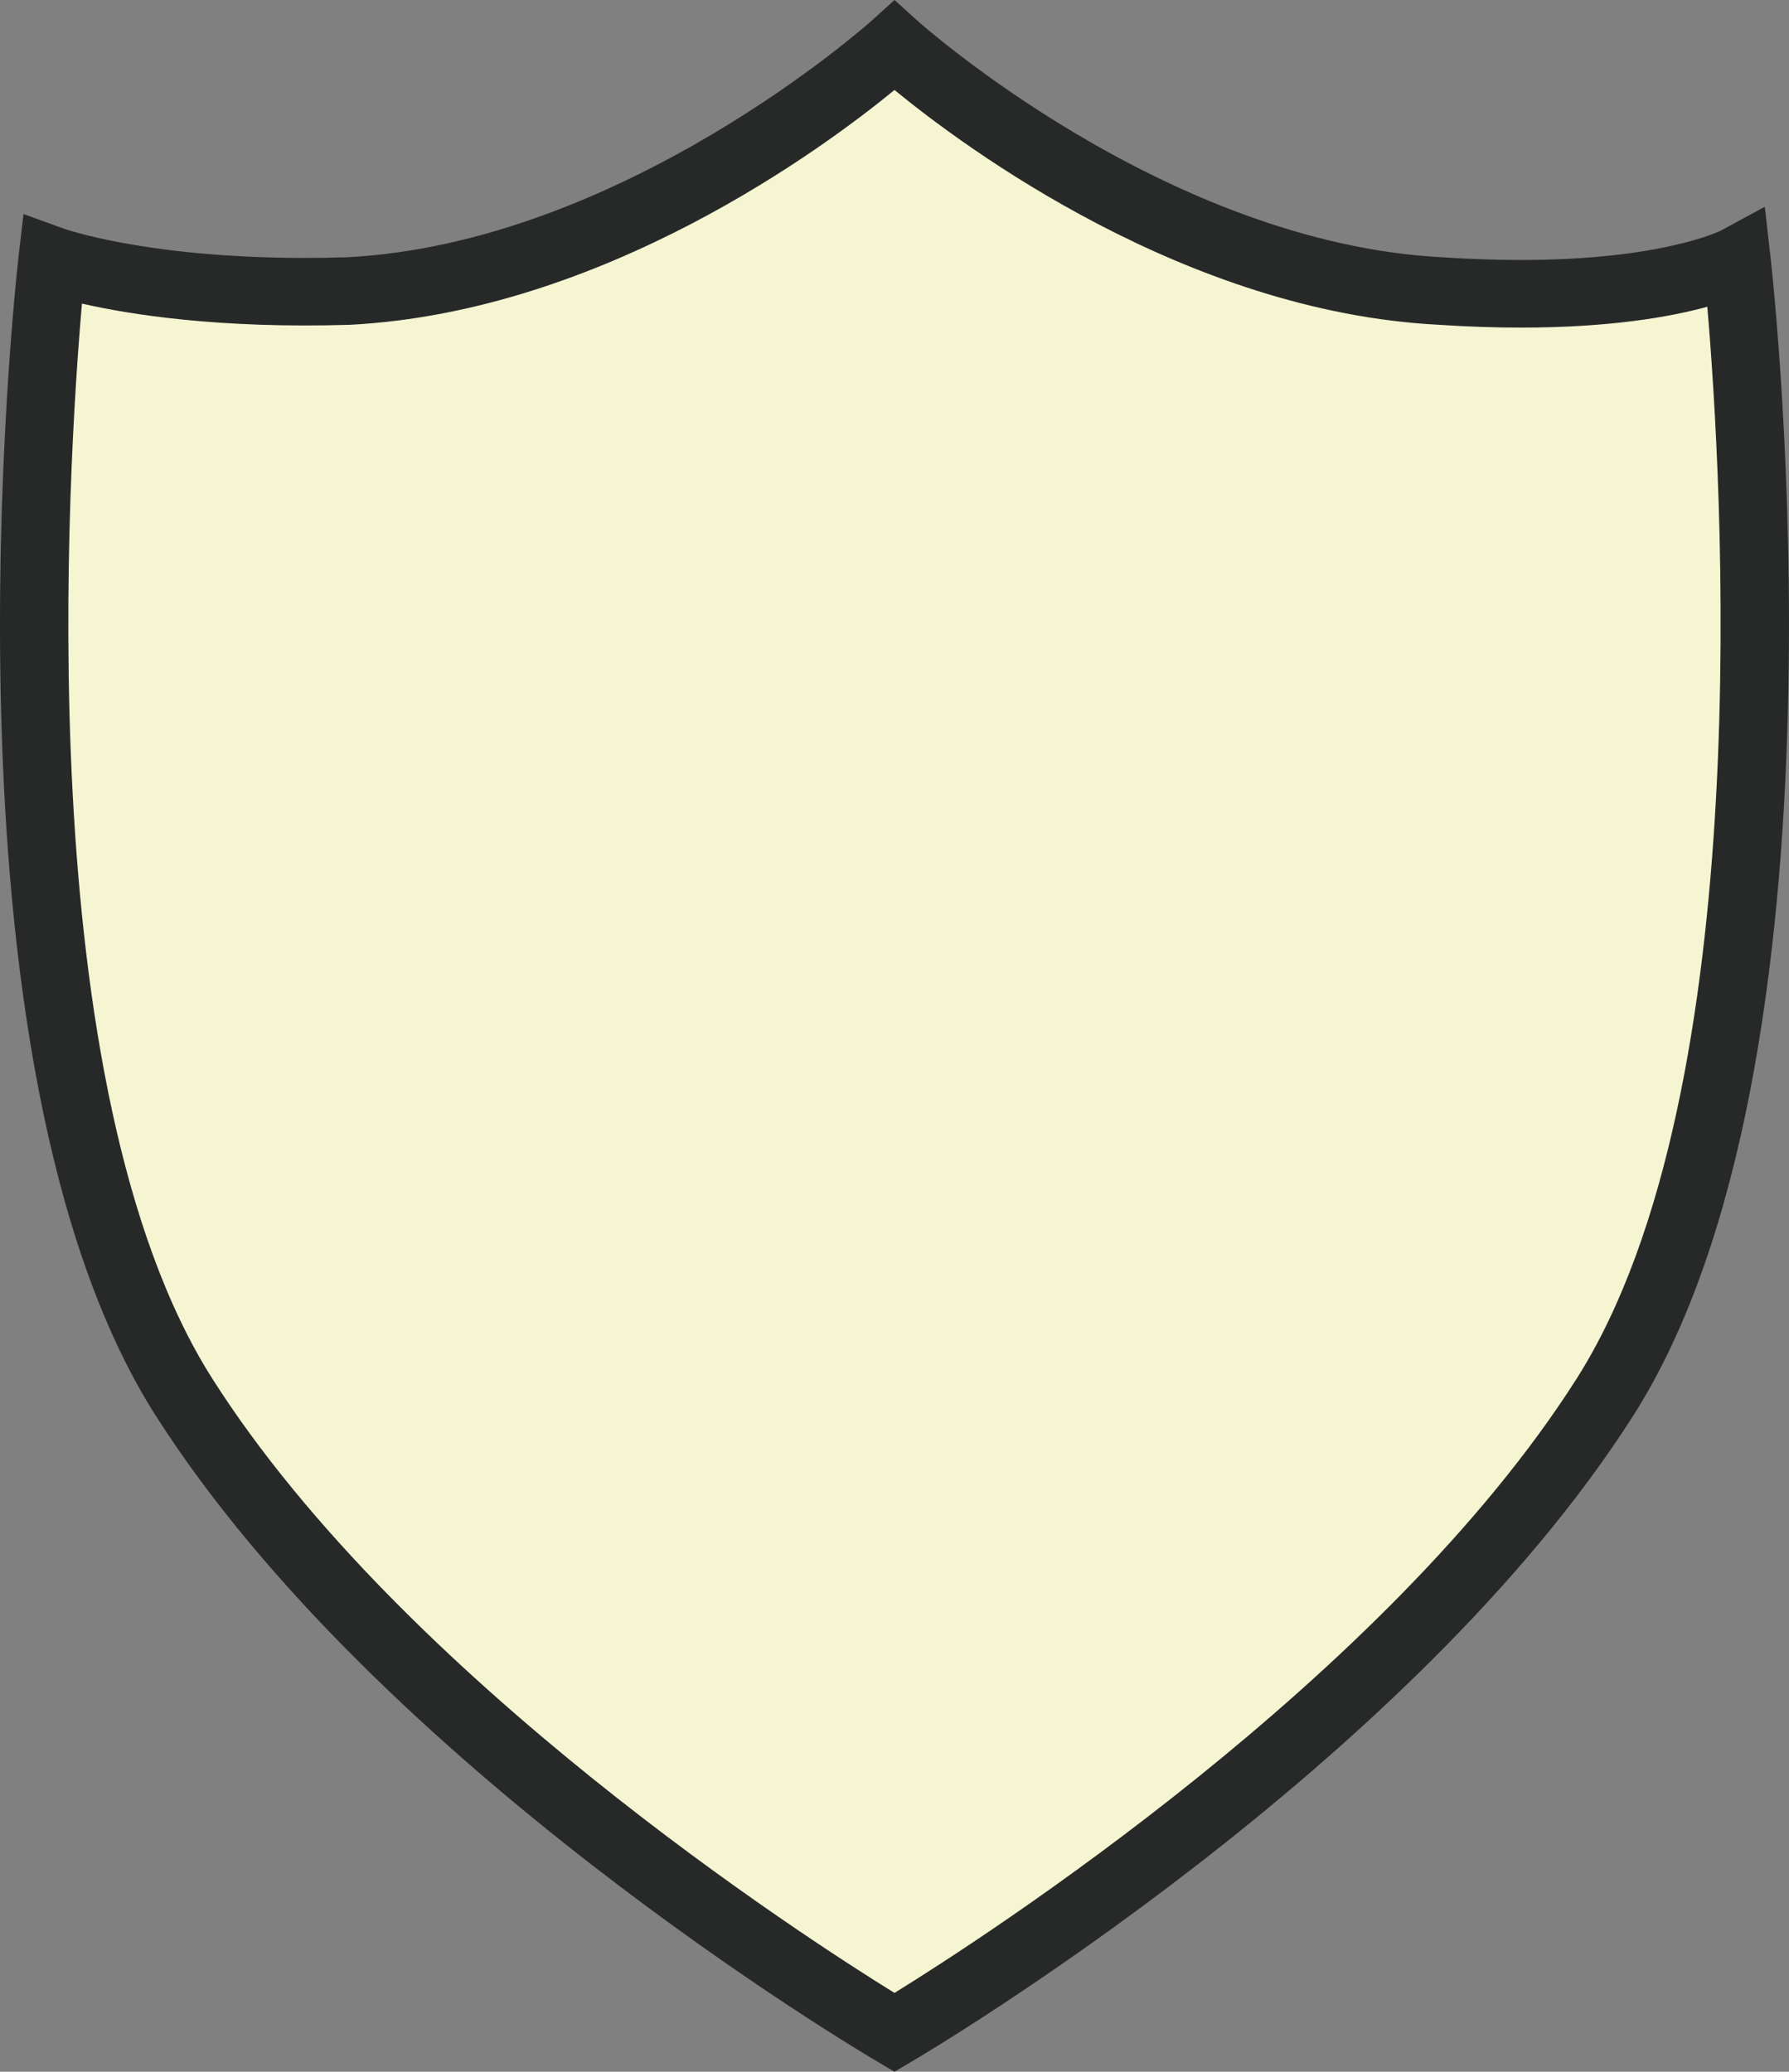 <svg version="1.1" id="图层_1" x="0px" y="0px" width="158.748px" height="183.867px" viewBox="0 0 158.748 183.867" enable-background="new 0 0 158.748 183.867" xml:space="preserve" xmlns="http://www.w3.org/2000/svg" xmlns:xlink="http://www.w3.org/1999/xlink" xmlns:xml="http://www.w3.org/XML/1998/namespace">
  <rect x="0" y="0" width="158.748" height="183.867" fill="#808080" stroke="none"/>
  <path fill="#F6F5D2" d="M16.319,123.982c19.626,30.855,63.055,56.402,63.055,56.402s43.43-25.547,63.055-56.402
	c19.623-30.861,11.693-100.875,11.693-100.875s-7.344,3.983-26.311,2.721C101.924,24.501,79.374,4.045,79.374,4.045
	S56.827,24.501,30.936,25.828c-17.492,0.543-26.309-2.721-26.309-2.721S-3.304,93.121,16.319,123.982z" class="color c1"/>
  <path fill="#272929" d="M77.853,182.972c-1.799-1.059-44.278-26.271-64.065-57.381C-6.175,94.196,1.317,25.672,1.646,22.77
	l0.438-3.775l3.575,1.297c0.071,0.025,7.328,2.598,21.399,2.598c1.212,0,2.472-0.019,3.723-0.057
	c24.484-1.255,46.36-20.813,46.578-21.01L79.375,0l2.013,1.821c0.219,0.198,22.1,19.756,46.623,21.014
	c2.398,0.159,4.734,0.24,6.943,0.24c12.523,0,17.716-2.594,17.736-2.604l3.912-2.122l0.5,4.421
	c0.328,2.902,7.819,71.427-12.144,102.823c-19.786,31.107-62.267,56.32-64.065,57.379l-1.521,0.895L77.853,182.972z M134.954,29.075
	c-2.342,0-4.813-0.085-7.297-0.251c-22.432-1.15-42.063-15.733-48.283-20.837c-6.221,5.104-25.858,19.688-48.346,20.84
	c-11.58,0.352-19.495-0.907-23.756-1.881C6.017,41.377,2.471,96.613,18.85,122.373c16.958,26.662,52.719,49.678,60.523,54.502
	c7.804-4.824,43.565-27.84,60.522-54.502c16.267-25.582,12.877-80.292,11.604-95.146C148.241,28.12,142.897,29.075,134.954,29.075z" class="color c2"/>
</svg>